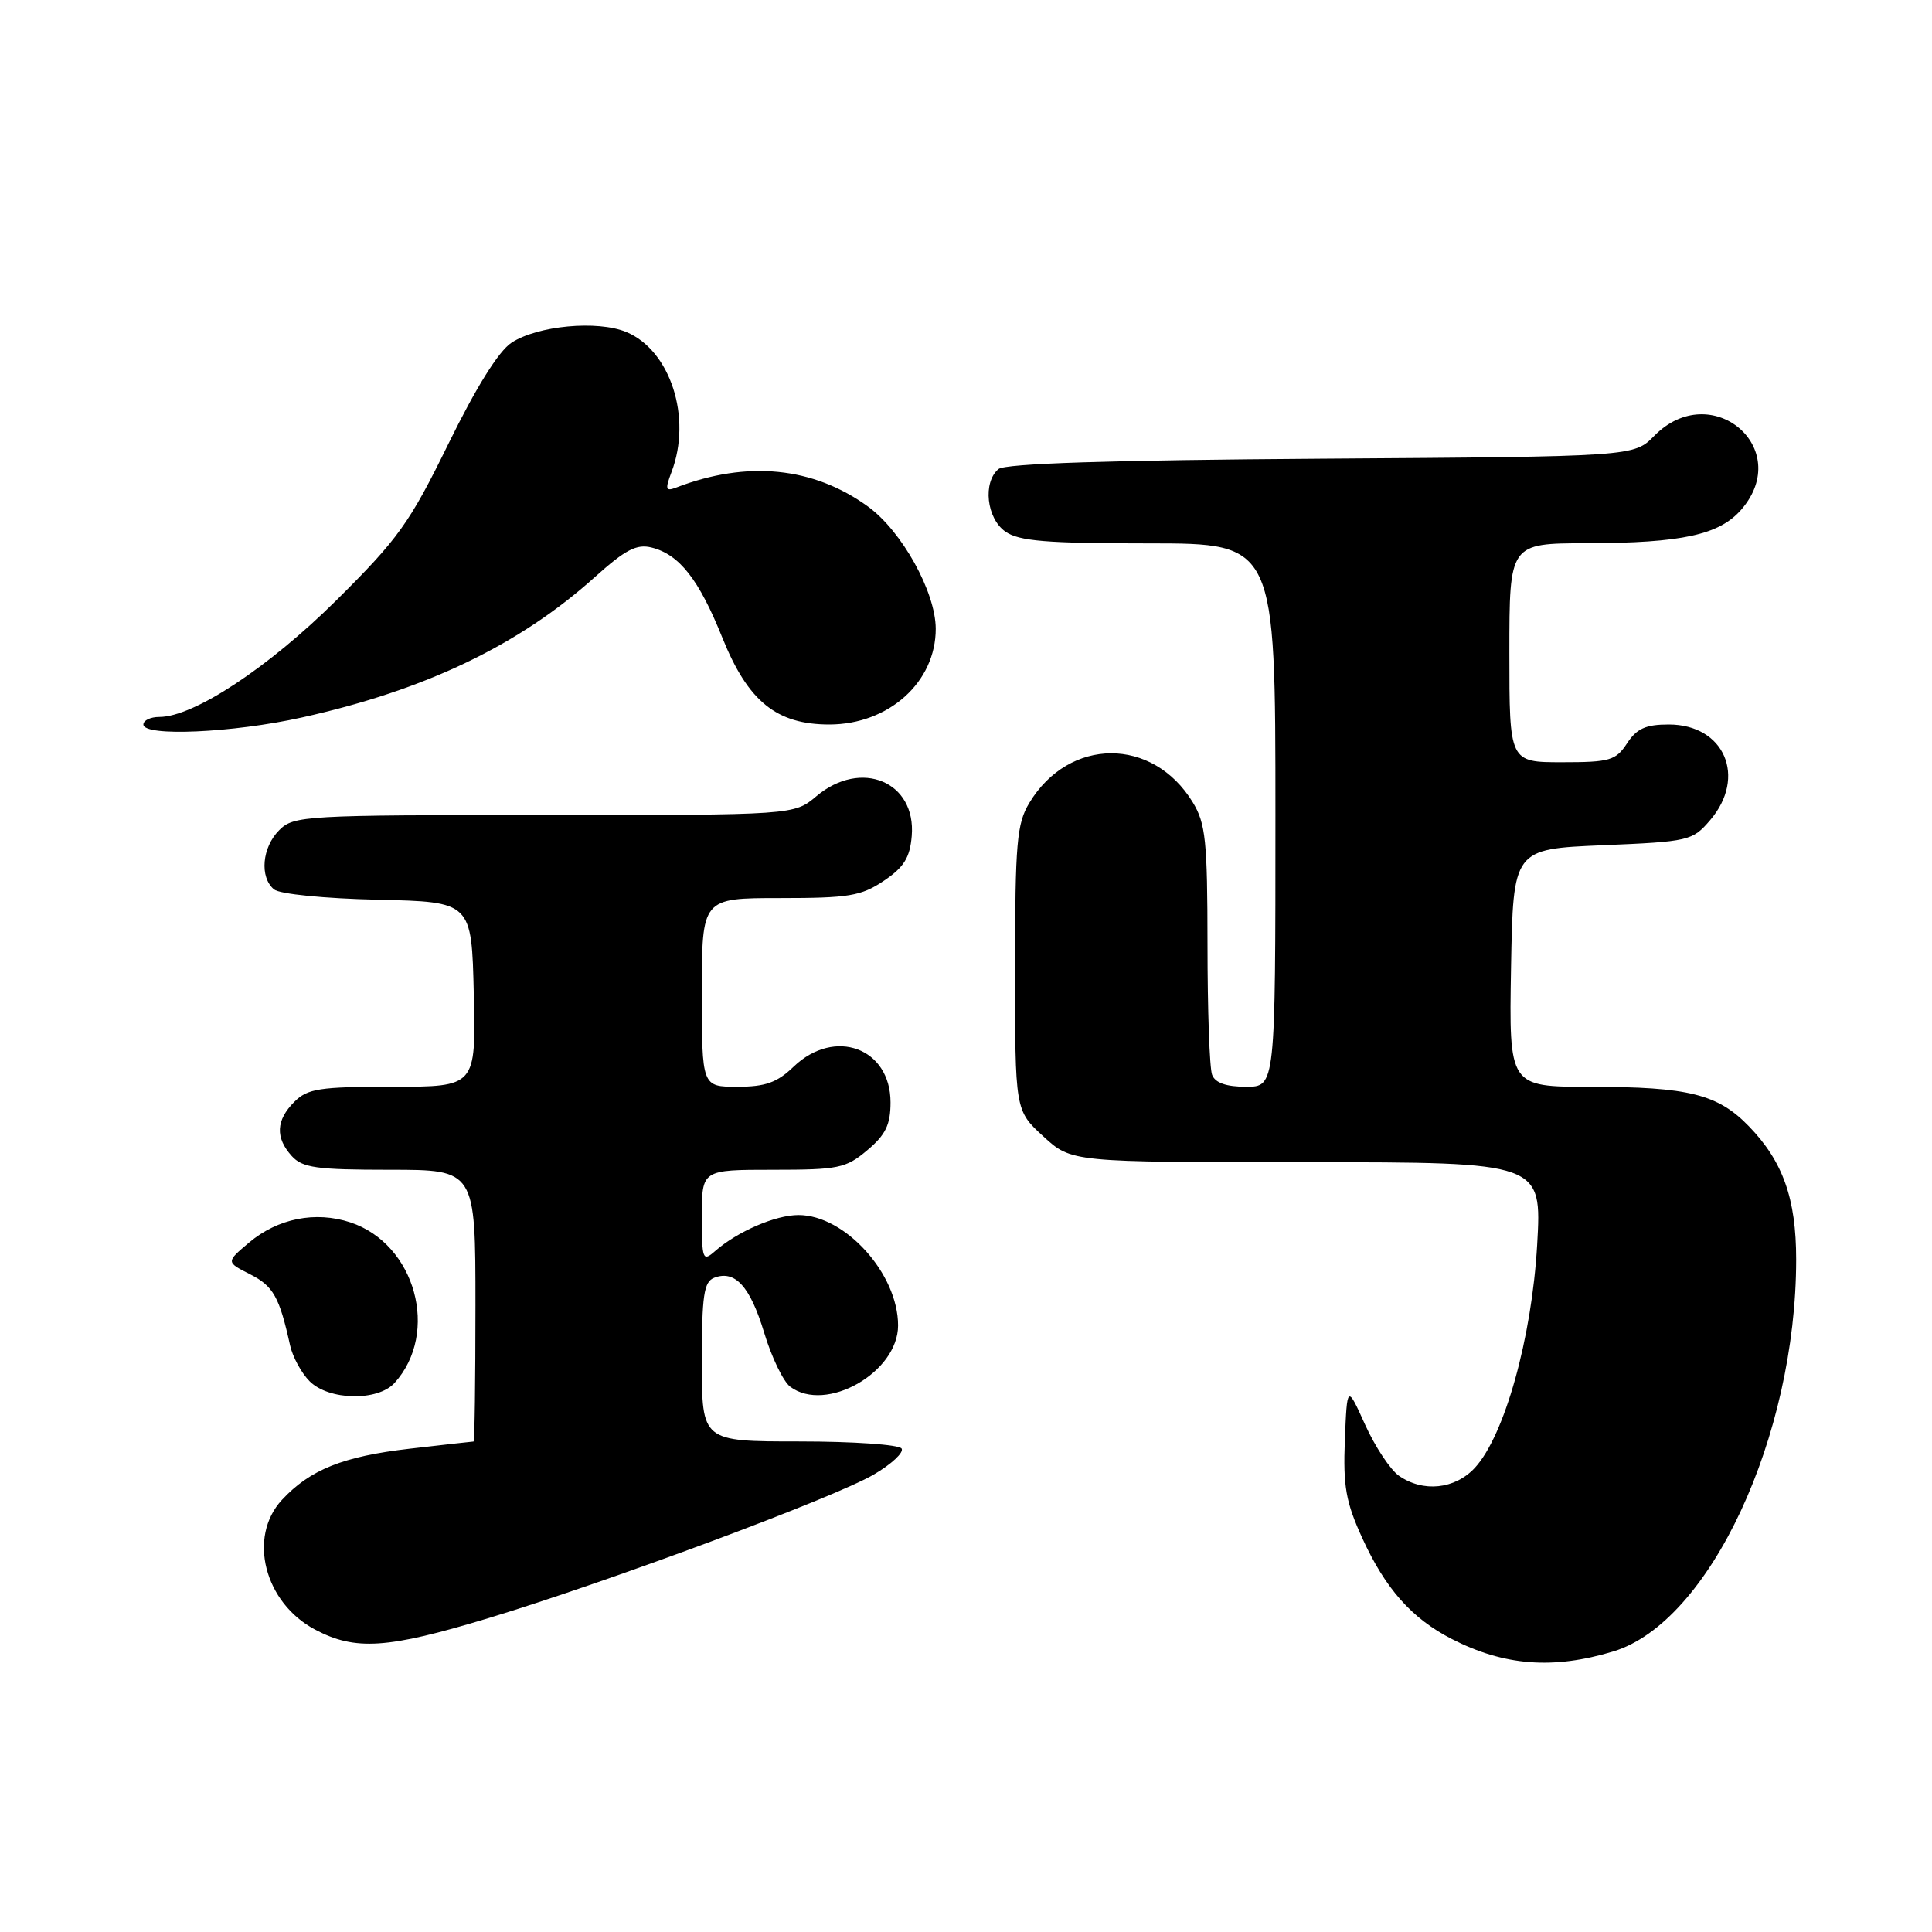 <?xml version="1.0" encoding="UTF-8" standalone="no"?>
<!DOCTYPE svg PUBLIC "-//W3C//DTD SVG 1.1//EN" "http://www.w3.org/Graphics/SVG/1.1/DTD/svg11.dtd" >
<svg xmlns="http://www.w3.org/2000/svg" xmlns:xlink="http://www.w3.org/1999/xlink" version="1.1" viewBox="0 0 256 256">
 <g >
 <path fill="currentColor"
d=" M 213.78 218.82 C 226.53 214.95 238.00 190.35 238.00 166.88 C 238.00 158.83 236.25 153.89 231.74 149.24 C 227.62 144.98 223.75 144.01 210.72 144.01 C 199.95 144.00 199.95 144.00 200.22 128.25 C 200.50 112.50 200.50 112.50 212.34 112.00 C 223.80 111.52 224.26 111.41 226.59 108.69 C 231.50 102.97 228.50 96.00 221.12 96.00 C 218.07 96.00 216.87 96.54 215.59 98.50 C 214.10 100.77 213.32 101.00 206.98 101.00 C 200.00 101.00 200.00 101.00 200.00 86.50 C 200.00 72.00 200.00 72.00 210.25 71.98 C 222.90 71.95 227.84 70.87 230.75 67.50 C 237.75 59.38 226.74 50.09 219.20 57.75 C 216.50 60.50 216.50 60.50 175.06 60.78 C 147.02 60.97 133.20 61.42 132.31 62.15 C 130.20 63.91 130.72 68.69 133.22 70.44 C 135.02 71.70 138.66 72.00 152.22 72.00 C 169.00 72.00 169.00 72.00 169.00 108.00 C 169.00 144.00 169.00 144.00 165.11 144.00 C 162.48 144.00 161.02 143.49 160.61 142.42 C 160.27 141.55 160.00 133.79 160.00 125.17 C 159.99 111.40 159.76 109.11 158.04 106.30 C 152.75 97.62 141.66 97.66 136.39 106.39 C 134.73 109.14 134.51 111.67 134.50 128.32 C 134.50 147.14 134.50 147.14 138.24 150.57 C 141.97 154.00 141.97 154.00 173.14 154.00 C 204.31 154.00 204.31 154.00 203.68 164.96 C 202.97 177.31 199.35 190.25 195.42 194.50 C 192.78 197.34 188.56 197.78 185.36 195.54 C 184.22 194.74 182.21 191.70 180.89 188.79 C 178.50 183.50 178.50 183.50 178.20 190.81 C 177.96 196.96 178.33 199.03 180.51 203.81 C 183.58 210.52 187.06 214.44 192.34 217.16 C 199.29 220.73 205.80 221.24 213.78 218.82 Z  M 64.69 214.42 C 80.69 209.57 110.52 198.46 115.77 195.39 C 118.13 194.01 119.79 192.46 119.47 191.94 C 119.14 191.42 113.06 191.00 105.94 191.00 C 93.00 191.00 93.00 191.00 93.00 180.47 C 93.00 171.64 93.26 169.84 94.64 169.31 C 97.40 168.25 99.40 170.45 101.26 176.60 C 102.24 179.85 103.79 183.06 104.71 183.75 C 109.44 187.29 119.00 181.86 119.00 175.63 C 119.00 168.78 111.98 161.00 105.80 161.00 C 102.76 161.00 97.71 163.18 94.75 165.78 C 93.11 167.22 93.00 166.93 93.00 161.15 C 93.00 155.00 93.00 155.00 102.42 155.00 C 111.10 155.00 112.09 154.80 114.92 152.41 C 117.35 150.37 118.00 149.03 118.00 146.07 C 118.00 138.86 110.61 136.13 105.17 141.33 C 102.97 143.45 101.42 144.00 97.70 144.00 C 93.00 144.00 93.00 144.00 93.00 131.50 C 93.00 119.00 93.00 119.00 103.35 119.00 C 112.47 119.00 114.11 118.73 117.10 116.72 C 119.77 114.93 120.57 113.65 120.81 110.77 C 121.41 103.57 114.10 100.52 108.18 105.50 C 105.21 108.00 105.21 108.00 72.11 108.00 C 40.33 108.00 38.92 108.08 37.00 110.00 C 34.72 112.28 34.37 116.23 36.31 117.85 C 37.06 118.47 42.99 119.06 50.06 119.22 C 62.50 119.50 62.50 119.50 62.78 131.75 C 63.06 144.00 63.06 144.00 52.03 144.00 C 42.33 144.00 40.76 144.24 39.00 146.00 C 36.57 148.43 36.46 150.74 38.65 153.17 C 40.07 154.74 41.93 155.00 51.65 155.00 C 63.00 155.00 63.00 155.00 63.00 173.00 C 63.00 182.90 62.89 191.00 62.75 191.01 C 62.61 191.01 58.81 191.44 54.29 191.96 C 45.45 192.98 41.09 194.73 37.36 198.74 C 32.80 203.67 35.03 212.39 41.77 215.94 C 47.10 218.75 51.32 218.47 64.69 214.42 Z  M 52.28 183.25 C 58.30 176.60 55.05 164.82 46.42 161.97 C 41.80 160.45 36.81 161.44 33.00 164.65 C 29.94 167.23 29.94 167.23 33.16 168.86 C 36.22 170.42 37.02 171.84 38.44 178.28 C 38.78 179.80 39.94 181.94 41.03 183.03 C 43.57 185.57 50.06 185.70 52.28 183.25 Z  M 40.00 95.07 C 56.37 91.44 68.80 85.48 78.85 76.44 C 82.87 72.83 84.36 72.05 86.34 72.55 C 90.02 73.47 92.61 76.77 95.71 84.49 C 99.12 92.95 102.88 96.00 109.90 96.00 C 117.77 95.99 124.01 90.37 123.99 83.30 C 123.97 78.43 119.50 70.37 115.00 67.11 C 107.75 61.86 99.00 60.99 89.61 64.60 C 88.19 65.14 88.11 64.85 88.98 62.55 C 91.72 55.34 88.84 46.42 82.98 43.99 C 79.16 42.41 71.23 43.15 67.78 45.41 C 66.07 46.53 63.09 51.31 59.41 58.82 C 54.27 69.31 52.77 71.40 44.59 79.52 C 35.58 88.46 25.66 95.00 21.11 95.00 C 19.95 95.00 19.00 95.45 19.00 96.00 C 19.00 97.63 30.83 97.11 40.00 95.07 Z "/>
</g>
</svg>